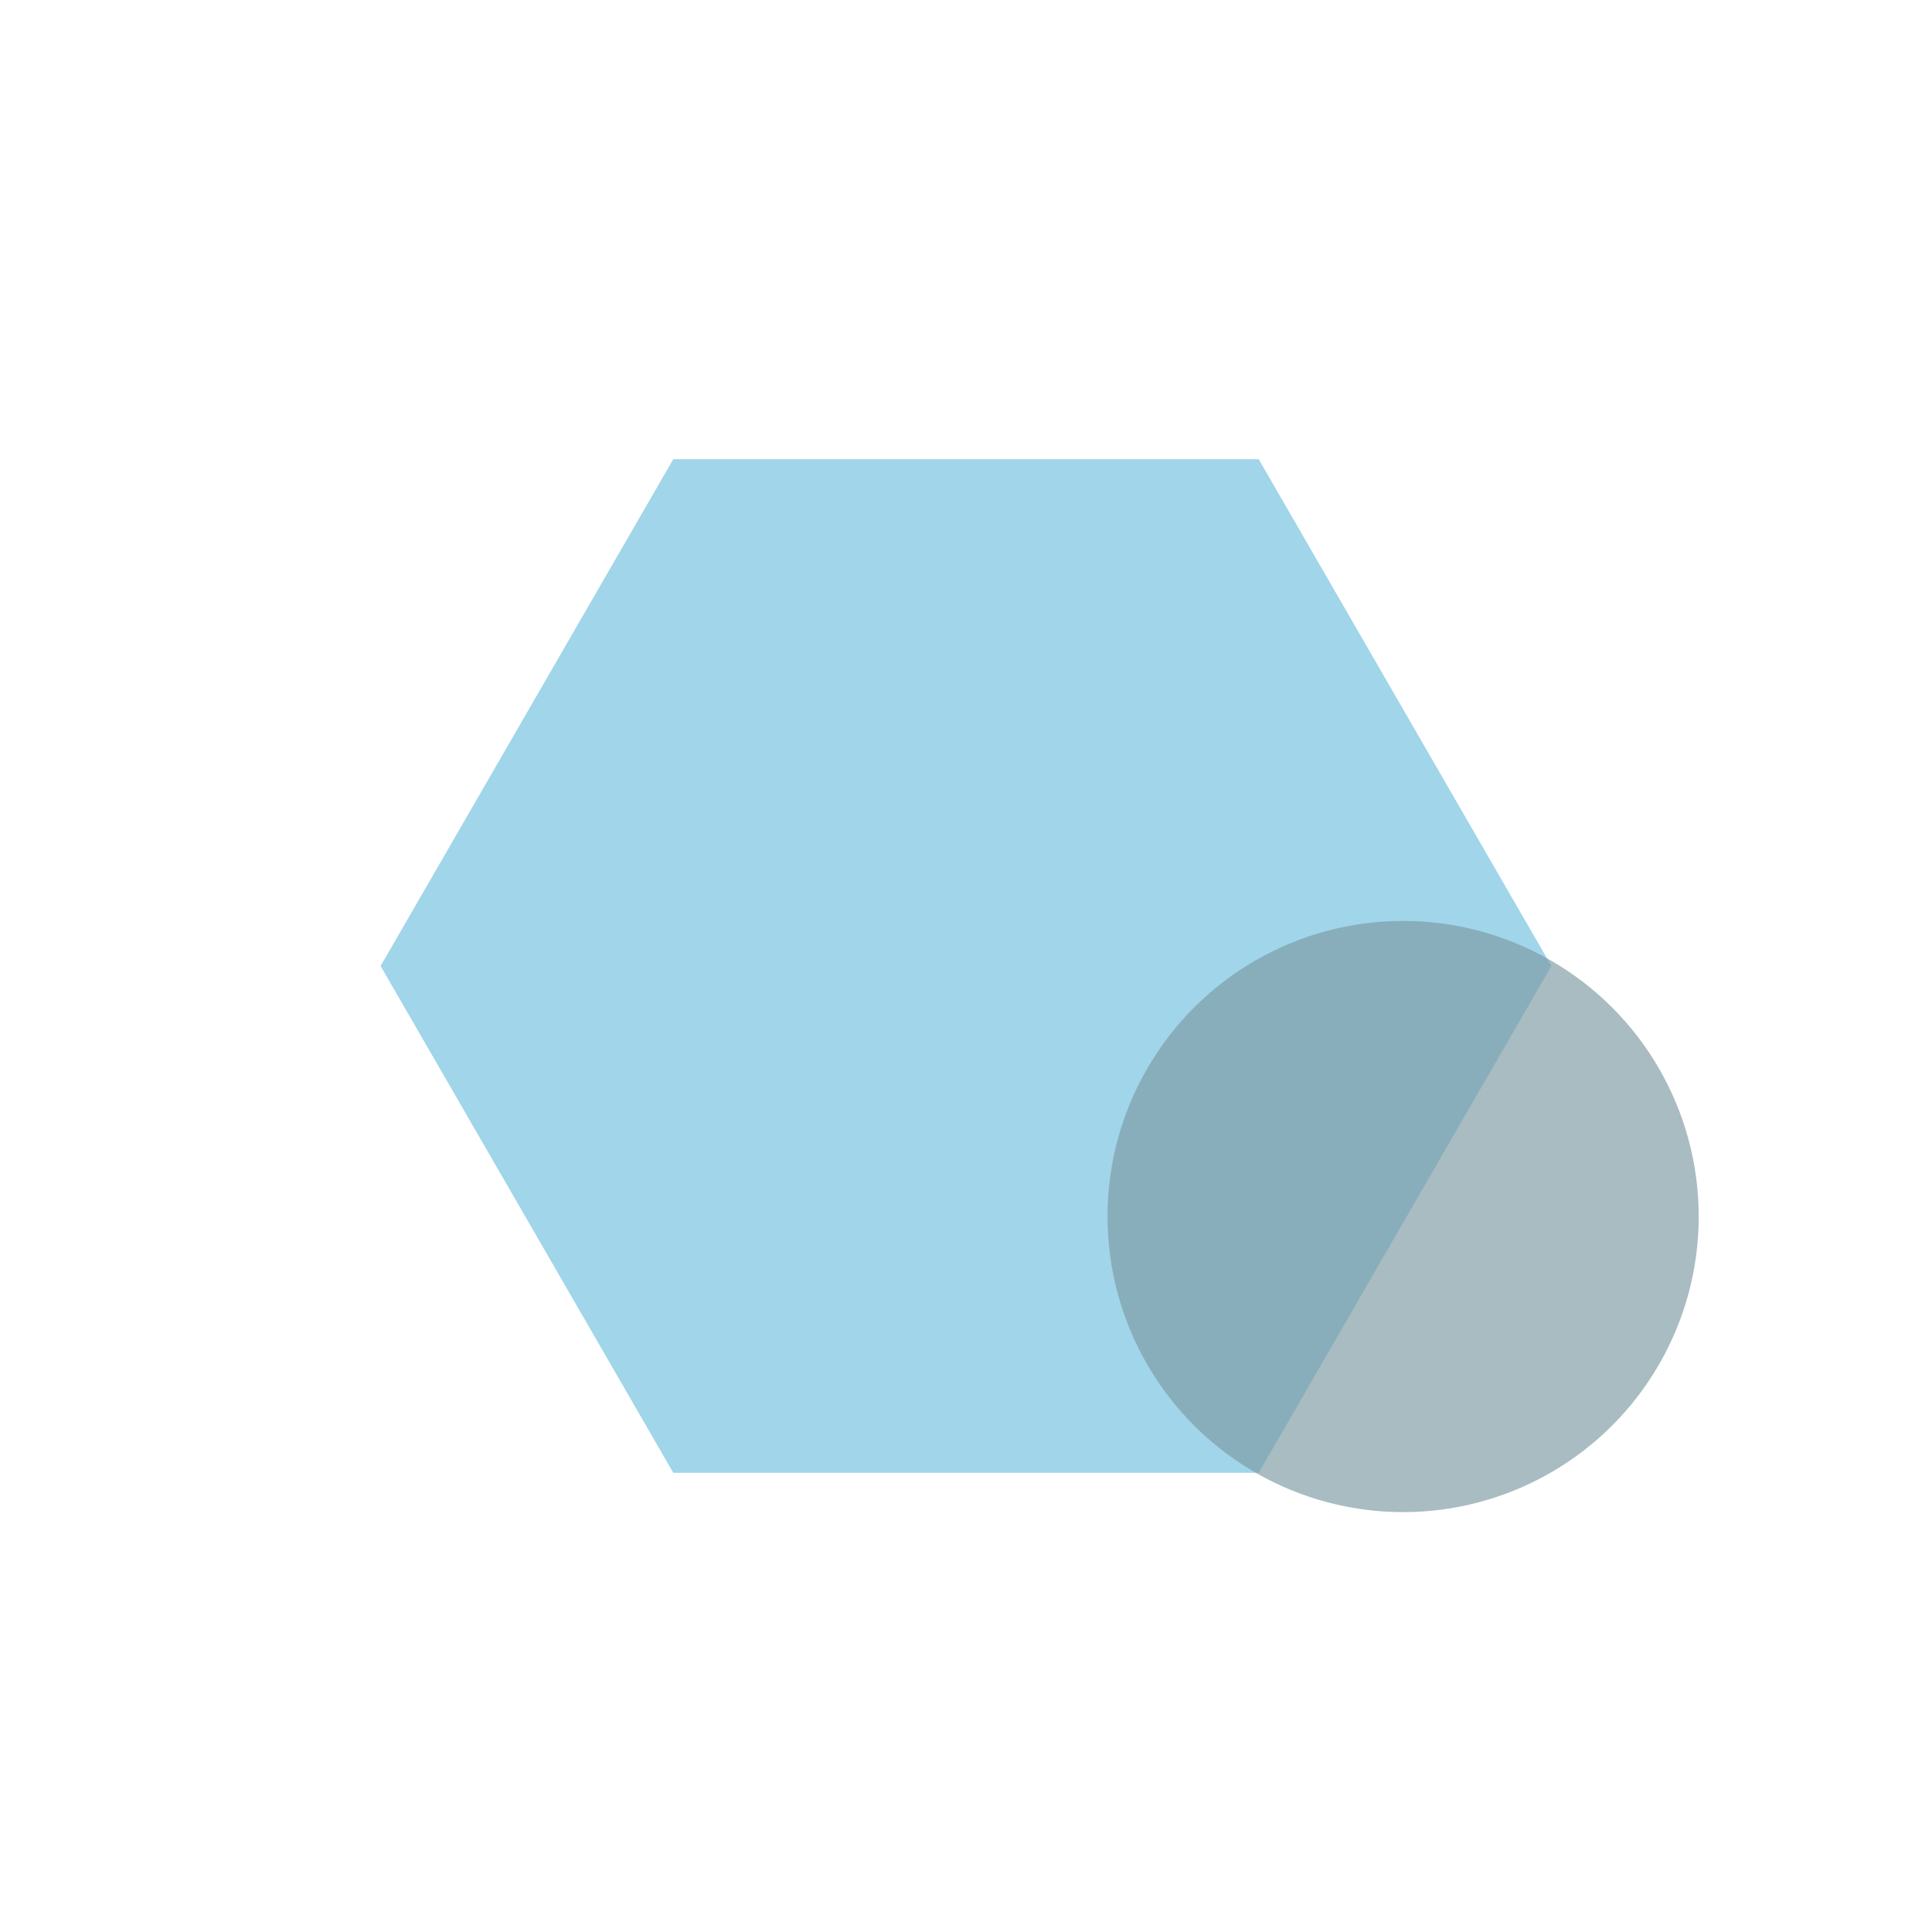 <?xml version="1.0" encoding="utf-8"?>
<!-- Generator: Adobe Illustrator 15.0.0, SVG Export Plug-In . SVG Version: 6.00 Build 0)  -->
<!DOCTYPE svg PUBLIC "-//W3C//DTD SVG 1.1//EN" "http://www.w3.org/Graphics/SVG/1.1/DTD/svg11.dtd">
<svg version="1.1" id="Calque_1" xmlns="http://www.w3.org/2000/svg" xmlns:xlink="http://www.w3.org/1999/xlink" x="0px" y="0px"
	 width="12px" height="12px" viewBox="0 0 12 12" enable-background="new 0 0 12 12" xml:space="preserve">
<g id="Layer_2_copy">
	<g display="none">
		<polygon display="inline" fill="#999999" points="7.16,11.752 6.513,10.931 5.897,11.752 		"/>
		<path display="inline" fill="#999999" d="M9.424,0H2.548C1.87,0,1.314,0.557,1.314,1.233v9.284c0,0.678,0.556,1.234,1.233,1.234
			h1.499c0-0.322,0-0.676,0-1.027H2.81c-0.262,0-0.496-0.235-0.496-0.499V1.5c0-0.266,0.234-0.501,0.499-0.501h6.316
			c0.266,0,0.503,0.236,0.503,0.501v8.695c0,0.267-0.239,0.5-0.503,0.5c0,0.353,0,0.706,0,1.03h0.295
			c0.677,0,1.235-0.561,1.235-1.235V1.204C10.659,0.528,10.096,0,9.424,0z"/>
	</g>
	<g id="Layer_5_copy">
		<path display="none" fill="#999999" d="M9.435,15.02L6.513,11.4L3.729,15.02c0,0,0-8.544,0-8.822
			C4.097,6.568,4.655,6.846,5.3,6.846c0.559,0,1.069-0.28,1.256-0.46c0.274,0.279,1.02,0.601,1.764,0.417
			c0.514-0.096,0.838-0.326,1.115-0.557C9.435,6.665,9.435,15.02,9.435,15.02z"/>
		<path display="none" fill="#999999" d="M11.343,5.594c-0.181-0.934-1.014-1.558-1.921-1.617c0.243-0.436,0.36-0.934,0.243-1.494
			C9.422,1.362,8.342,0.675,7.328,0.927C6.782,1.049,6.296,1.421,6.061,1.924C5.646,1.177,4.8,0.742,3.902,0.927
			c-1.083,0.25-1.743,1.37-1.501,2.424c0.059,0.189,0.117,0.375,0.242,0.562c-0.186,0-0.304,0-0.484,0.064
			C1.076,4.222,0.416,5.342,0.658,6.404c0.186,0.933,1.025,1.618,1.917,1.618c-0.24,0.438-0.357,0.938-0.24,1.492
			c0.24,1.124,1.321,1.807,2.345,1.563c0.538-0.132,1.022-0.505,1.261-1c0.423,0.746,1.264,1.184,2.167,1
			c1.07-0.254,1.739-1.374,1.499-2.43C9.541,8.459,9.489,8.272,9.362,8.084c0.127,0,0.303,0,0.42-0.063
			C10.931,7.77,11.583,6.714,11.343,5.594z M6.12,9.826C5.885,9.64,3.179,7.958,2.819,7.836c0.06-0.747,0.06-3.053,0-3.673
			c0.36-0.189,2.708-1.557,3.242-1.93c0.419,0.312,2.582,1.618,3.184,1.93c0,0.618-0.057,3.421,0,3.859
			C8.582,8.33,6.725,9.454,6.12,9.826z"/>
		<polygon fill="#A0D5EA" points="4.182,9.148 2.364,6 4.182,2.852 7.818,2.852 9.636,6 7.818,9.148 		"/>
		<path display="none" fill="#999999" d="M6,2.375C3.998,2.375,2.375,3.998,2.375,6S3.998,9.625,6,9.625S9.625,8.002,9.625,6
			S8.002,2.375,6,2.375z M6,8.984C4.352,8.984,3.016,7.647,3.016,6c0-1.648,1.336-2.984,2.984-2.984
			c1.647,0,2.984,1.336,2.984,2.984C8.984,7.647,7.647,8.984,6,8.984z"/>
		<path display="none" fill="none" stroke="#999999" stroke-width="0.5" stroke-miterlimit="10" d="M6.762,9.152
			C5.065,9.535,3.371,8.441,2.986,6.711c-0.39-1.73,0.669-3.44,2.368-3.822c1.703-0.381,3.39,0.713,3.778,2.443
			C9.521,7.063,8.459,8.772,6.762,9.152z"/>
	</g>
</g>
<circle display="none" opacity="0.67" fill="#7E9CA5" cx="6" cy="2.852" r="1.836"/>
<circle display="none" opacity="0.67" fill="#7E9CA5" cx="6" cy="9.148" r="1.836"/>
<circle display="none" opacity="0.67" fill="#7E9CA5" cx="8.73" cy="4.44" r="1.836"/>
<circle opacity="0.67" fill="#7E9CA5" cx="8.715" cy="7.556" r="1.836"/>
</svg>
